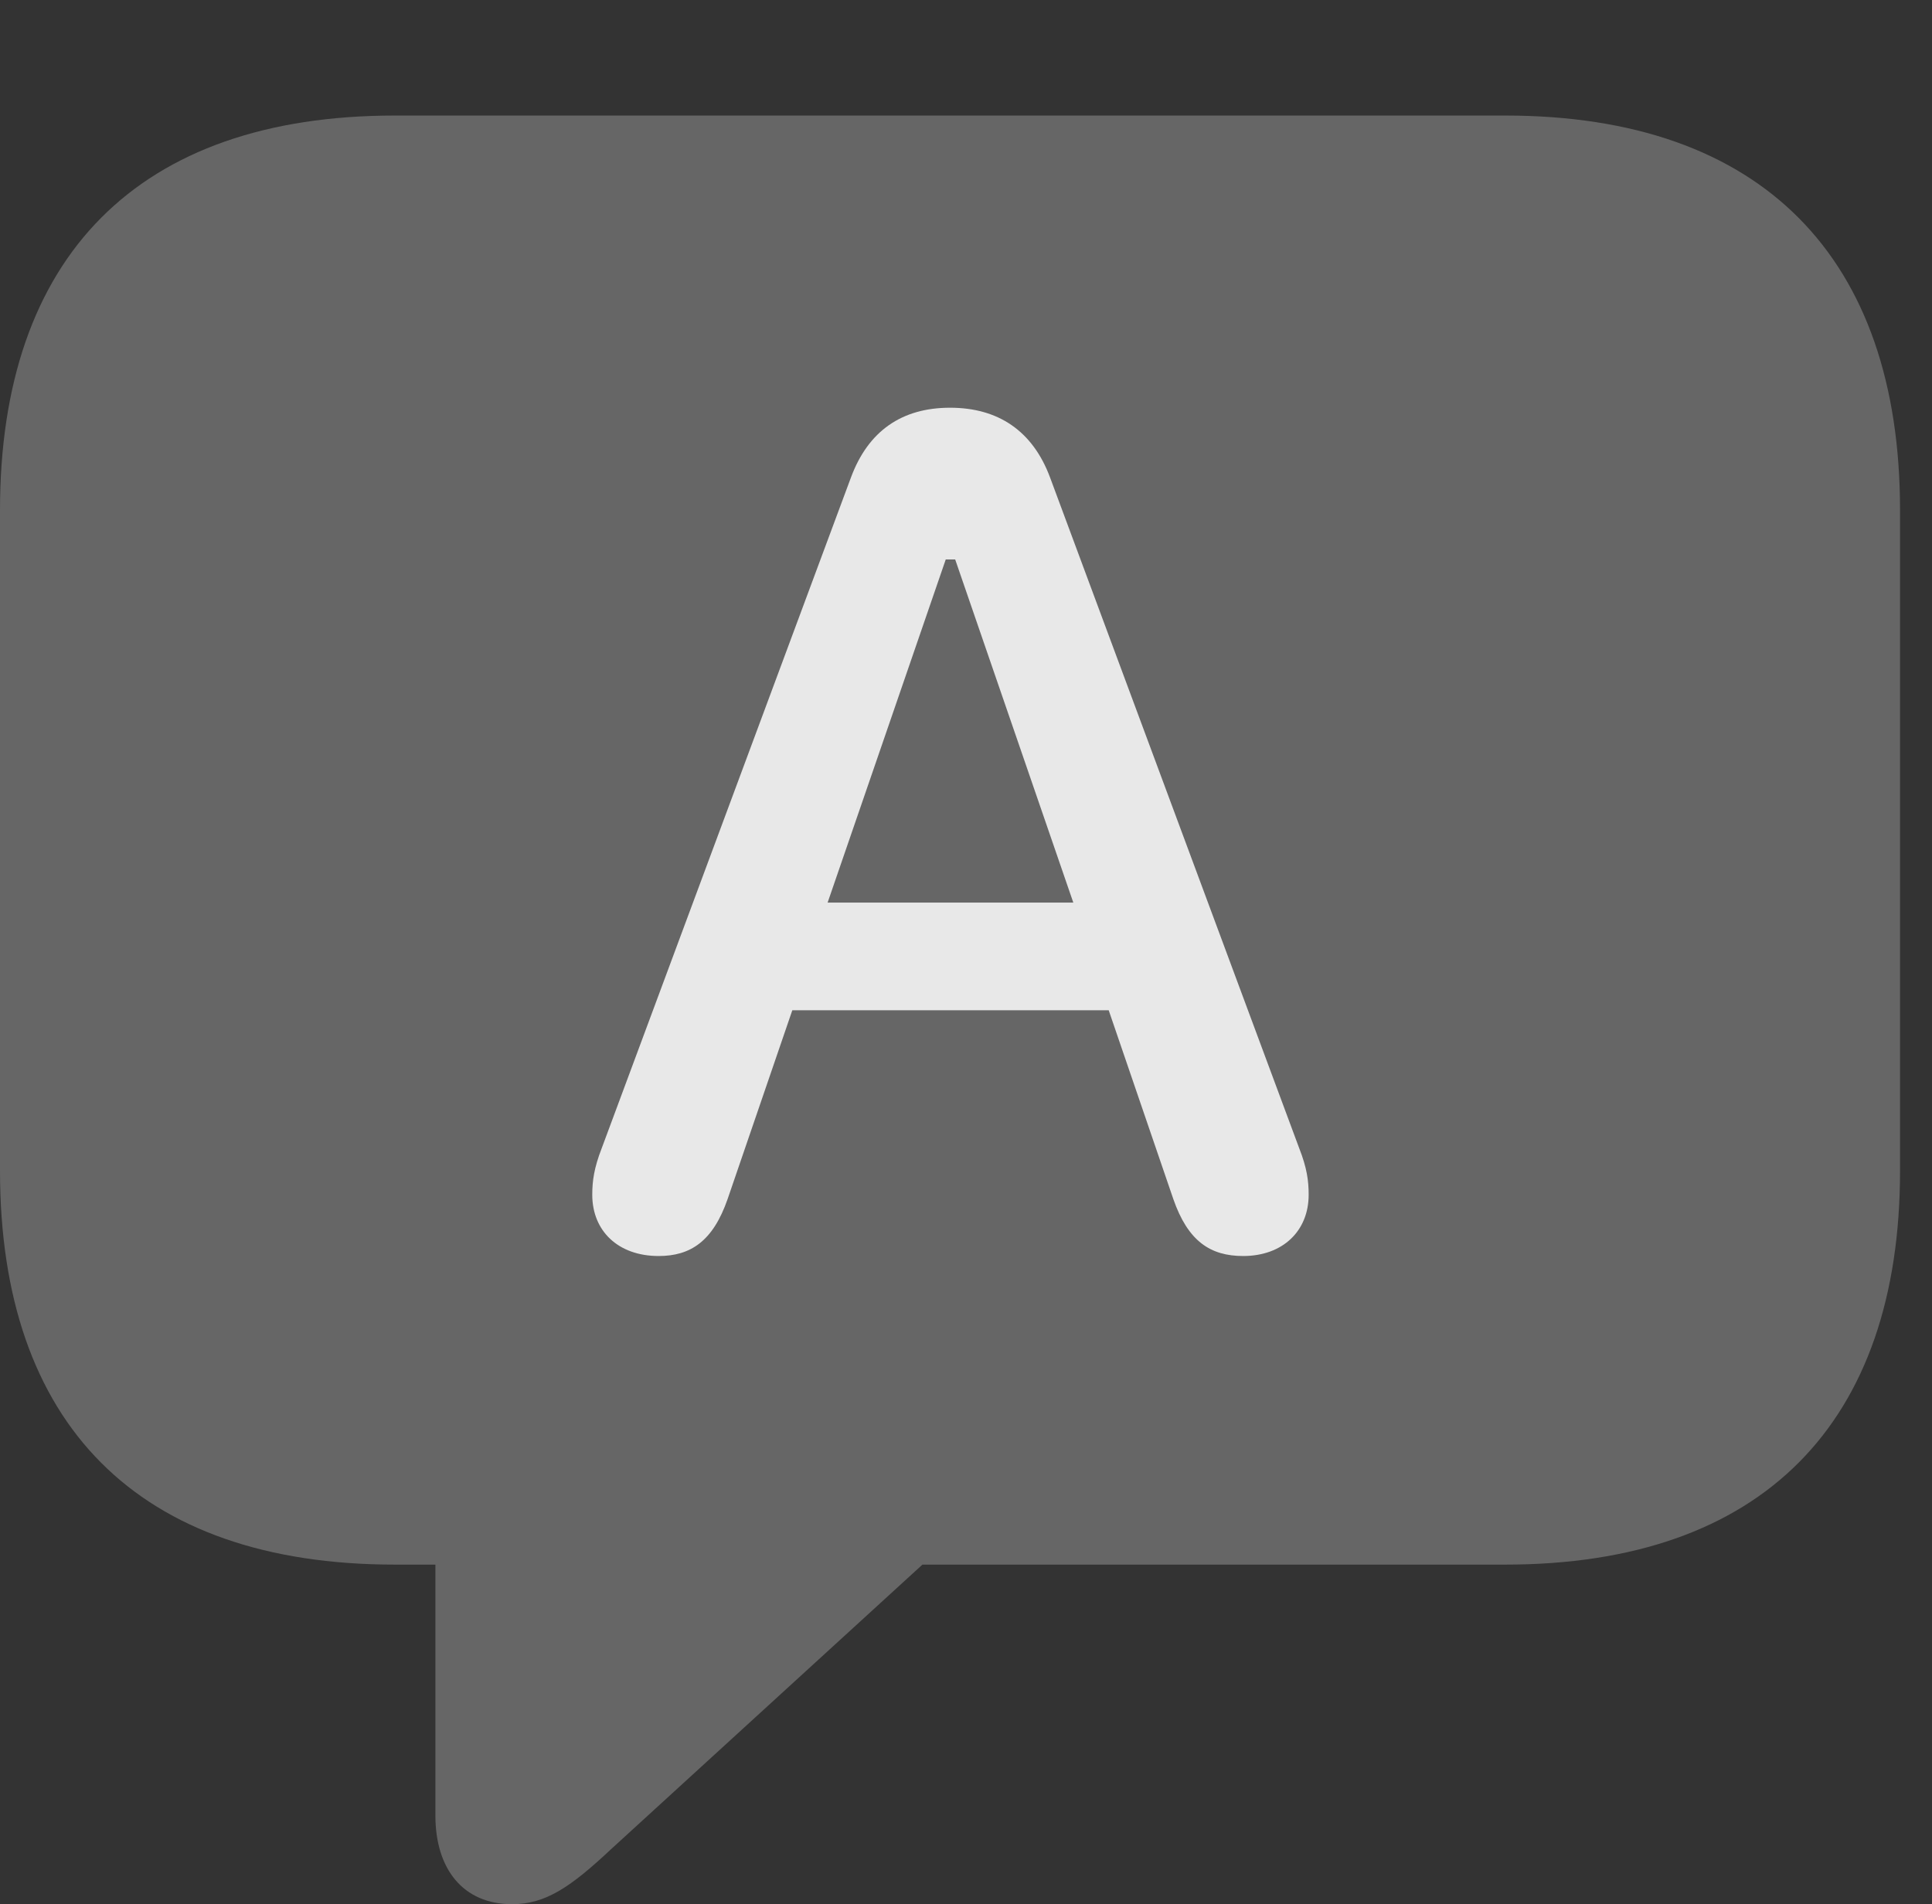 <?xml version="1.0" encoding="UTF-8"?>
<!--Generator: Apple Native CoreSVG 232.5-->
<!DOCTYPE svg
PUBLIC "-//W3C//DTD SVG 1.1//EN"
       "http://www.w3.org/Graphics/SVG/1.1/DTD/svg11.dtd">
<svg version="1.1" xmlns="http://www.w3.org/2000/svg" xmlns:xlink="http://www.w3.org/1999/xlink" width="21.885" height="21.572">
 <rect width="100%" height="100%" fill="#333333" stroke="none"/>
 <g>
  <rect height="21.572" opacity="0" width="21.885" x="0" y="0"/>
  <path d="M5.801 21.572C6.182 21.572 6.465 21.377 6.924 20.947L10.449 17.725L17.051 17.725C19.961 17.725 21.523 16.123 21.523 13.262L21.523 5.781C21.523 2.92 19.961 1.309 17.051 1.309L4.473 1.309C1.562 1.309 0 2.91 0 5.781L0 13.262C0 16.133 1.562 17.725 4.473 17.725L4.932 17.725L4.932 20.566C4.932 21.172 5.244 21.572 5.801 21.572Z" fill="#ffffff" fill-opacity="0.25"/>
  <path d="M7.461 14.229C7.002 14.229 6.709 13.945 6.709 13.535C6.709 13.379 6.729 13.232 6.816 13.008L9.639 5.41C9.834 4.883 10.215 4.619 10.762 4.619C11.309 4.619 11.699 4.883 11.895 5.41L14.717 13.008C14.805 13.232 14.824 13.379 14.824 13.535C14.824 13.945 14.531 14.229 14.082 14.229C13.711 14.229 13.457 14.062 13.291 13.584L12.559 11.445L8.975 11.445L8.242 13.584C8.076 14.062 7.822 14.229 7.461 14.229ZM9.375 10.225L12.158 10.225L10.82 6.338L10.713 6.338Z" fill="#ffffff" fill-opacity="0.85"/>
 </g>
</svg>
